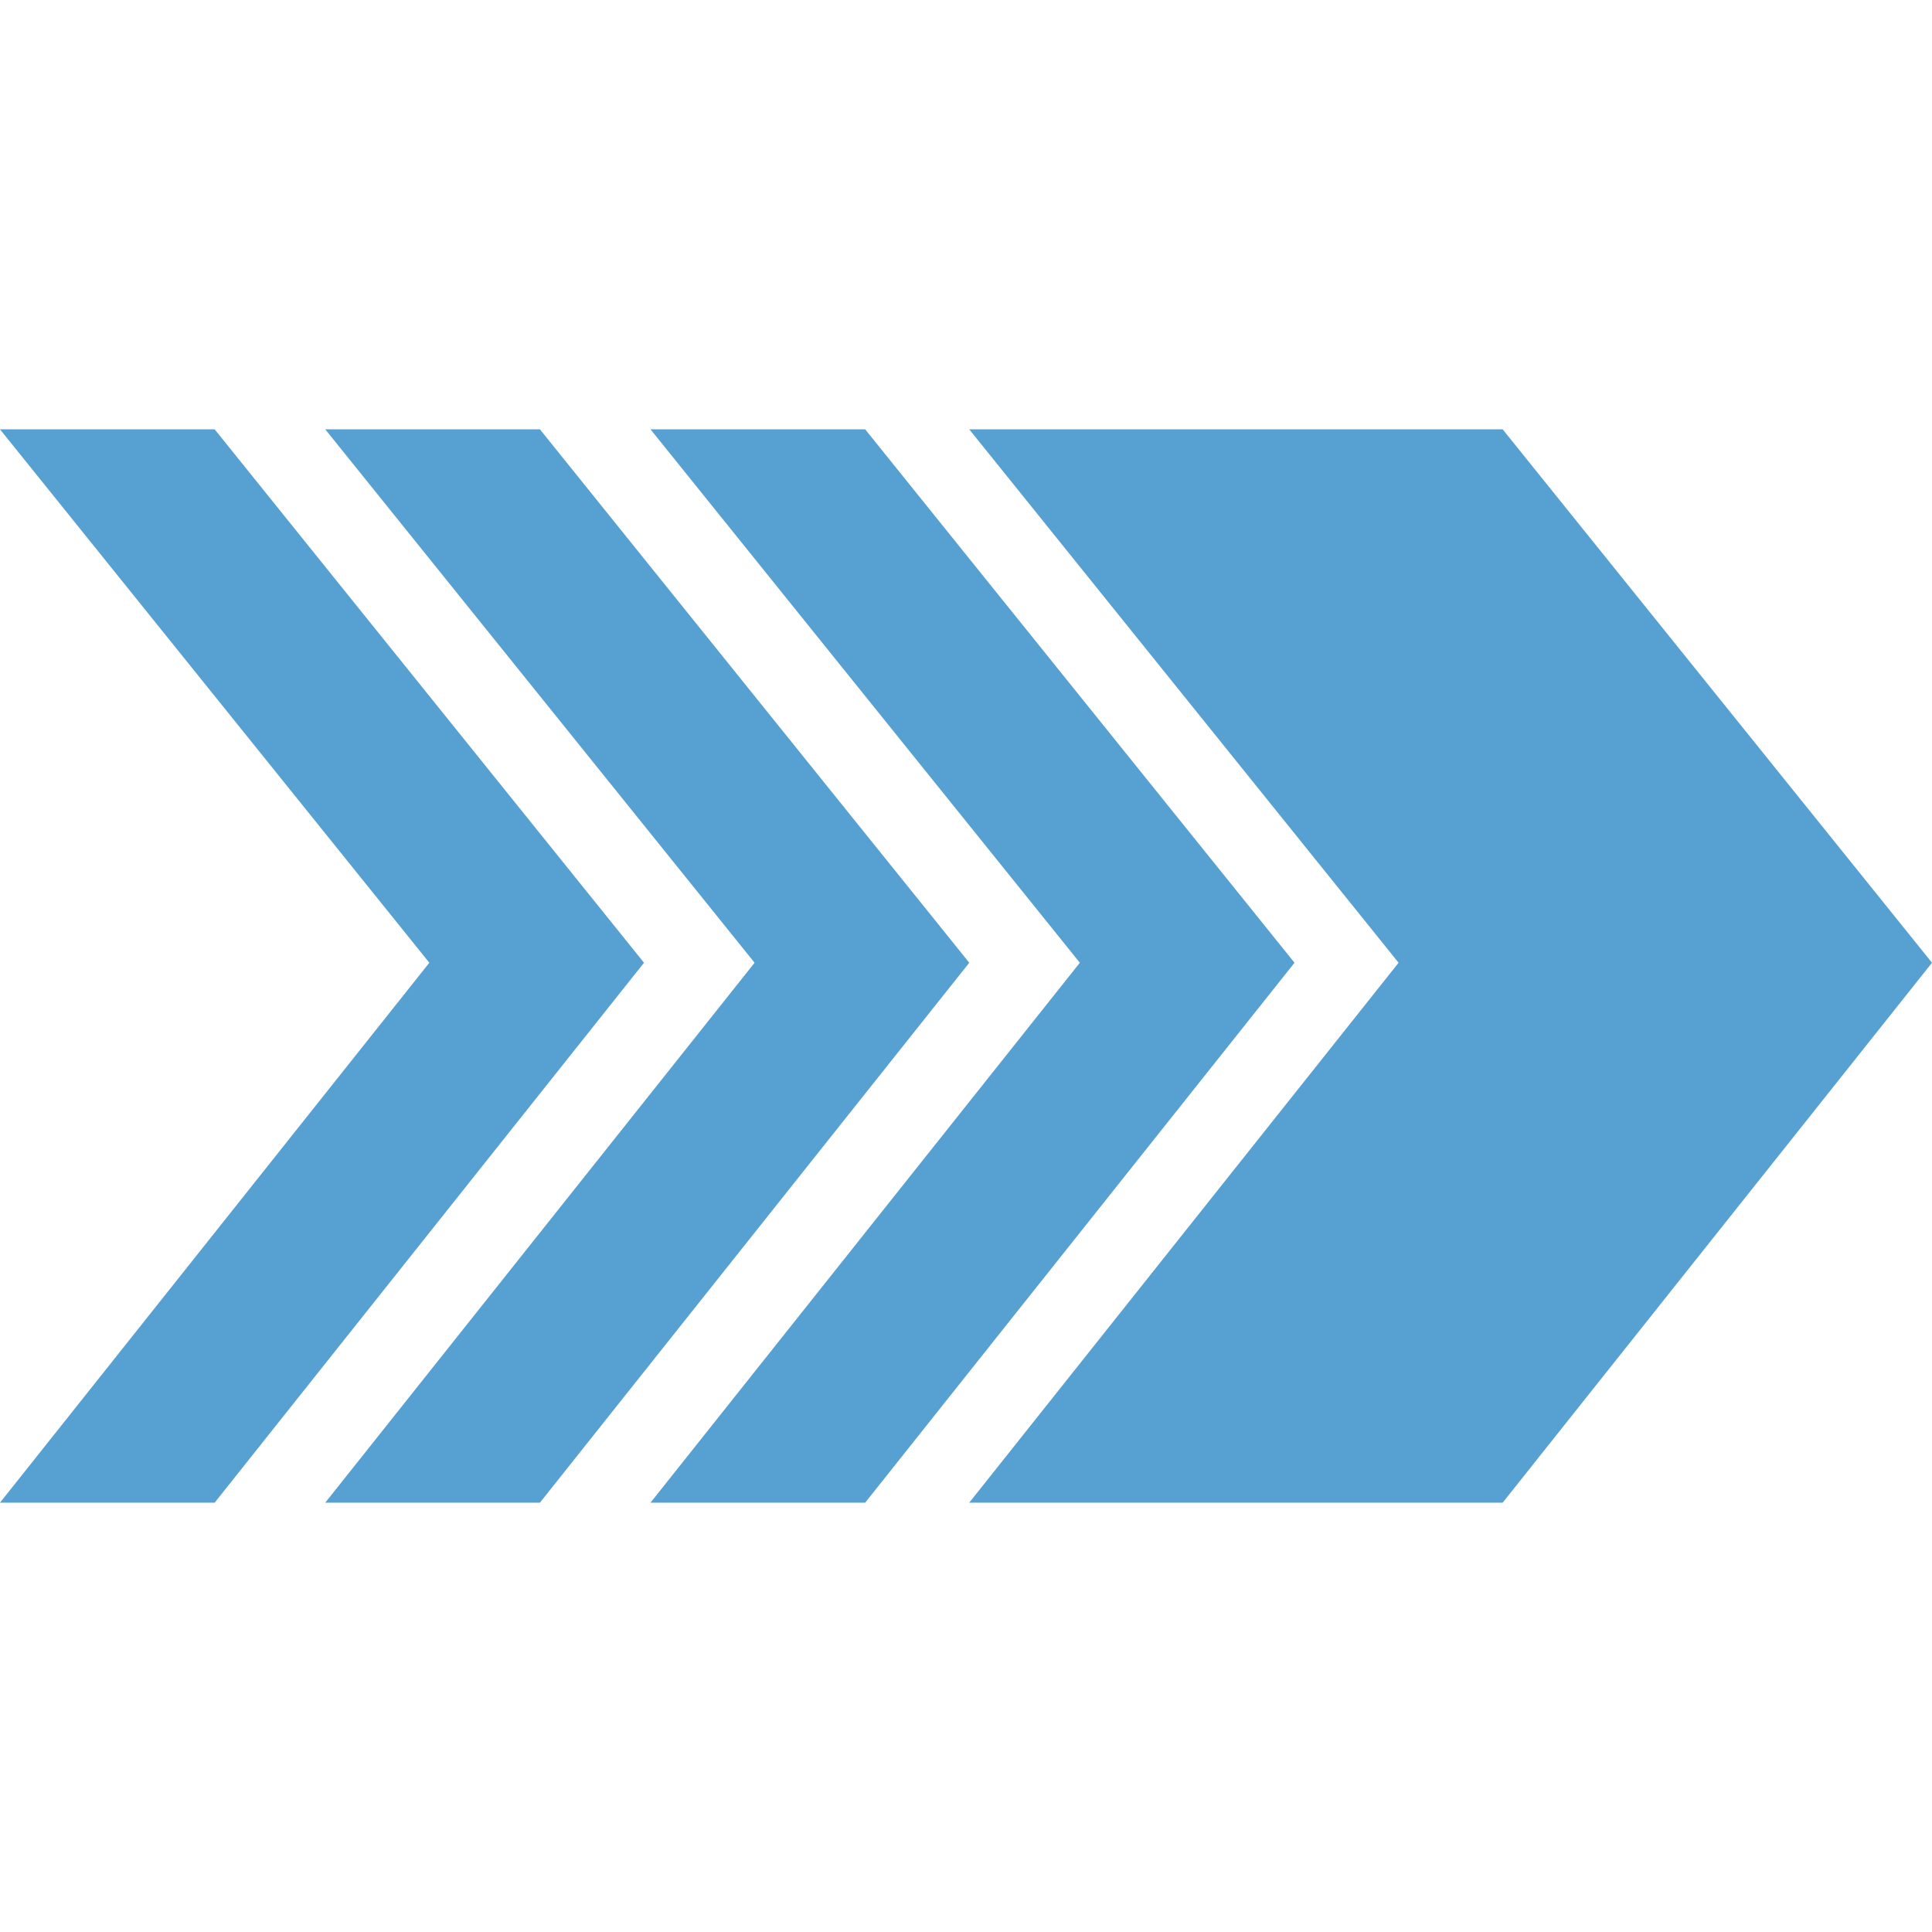 <?xml version="1.0" encoding="iso-8859-1"?>
<!-- Uploaded to: SVG Repo, www.svgrepo.com, Generator: SVG Repo Mixer Tools -->
<!DOCTYPE svg PUBLIC "-//W3C//DTD SVG 1.1//EN" "http://www.w3.org/Graphics/SVG/1.1/DTD/svg11.dtd">
<svg fill="#57A0D2" height="800px" width="800px" version="1.1" id="Capa_1" xmlns="http://www.w3.org/2000/svg" xmlns:xlink="http://www.w3.org/1999/xlink" 
	 viewBox="0 0 297 297" xml:space="preserve">
<g>
	<polygon points="33,66 0,66 66,148 0,231 33,231 99,148 	"/>
	<polygon points="83,66 50,66 116,148 50,231 83,231 149,148 	"/>
	<polygon points="133,66 100,66 166,148 100,231 133,231 199,148 	"/>
	<polygon points="231,66 149,66 215,148 149,231 231,231 297,148 	"/>
</g>
</svg>